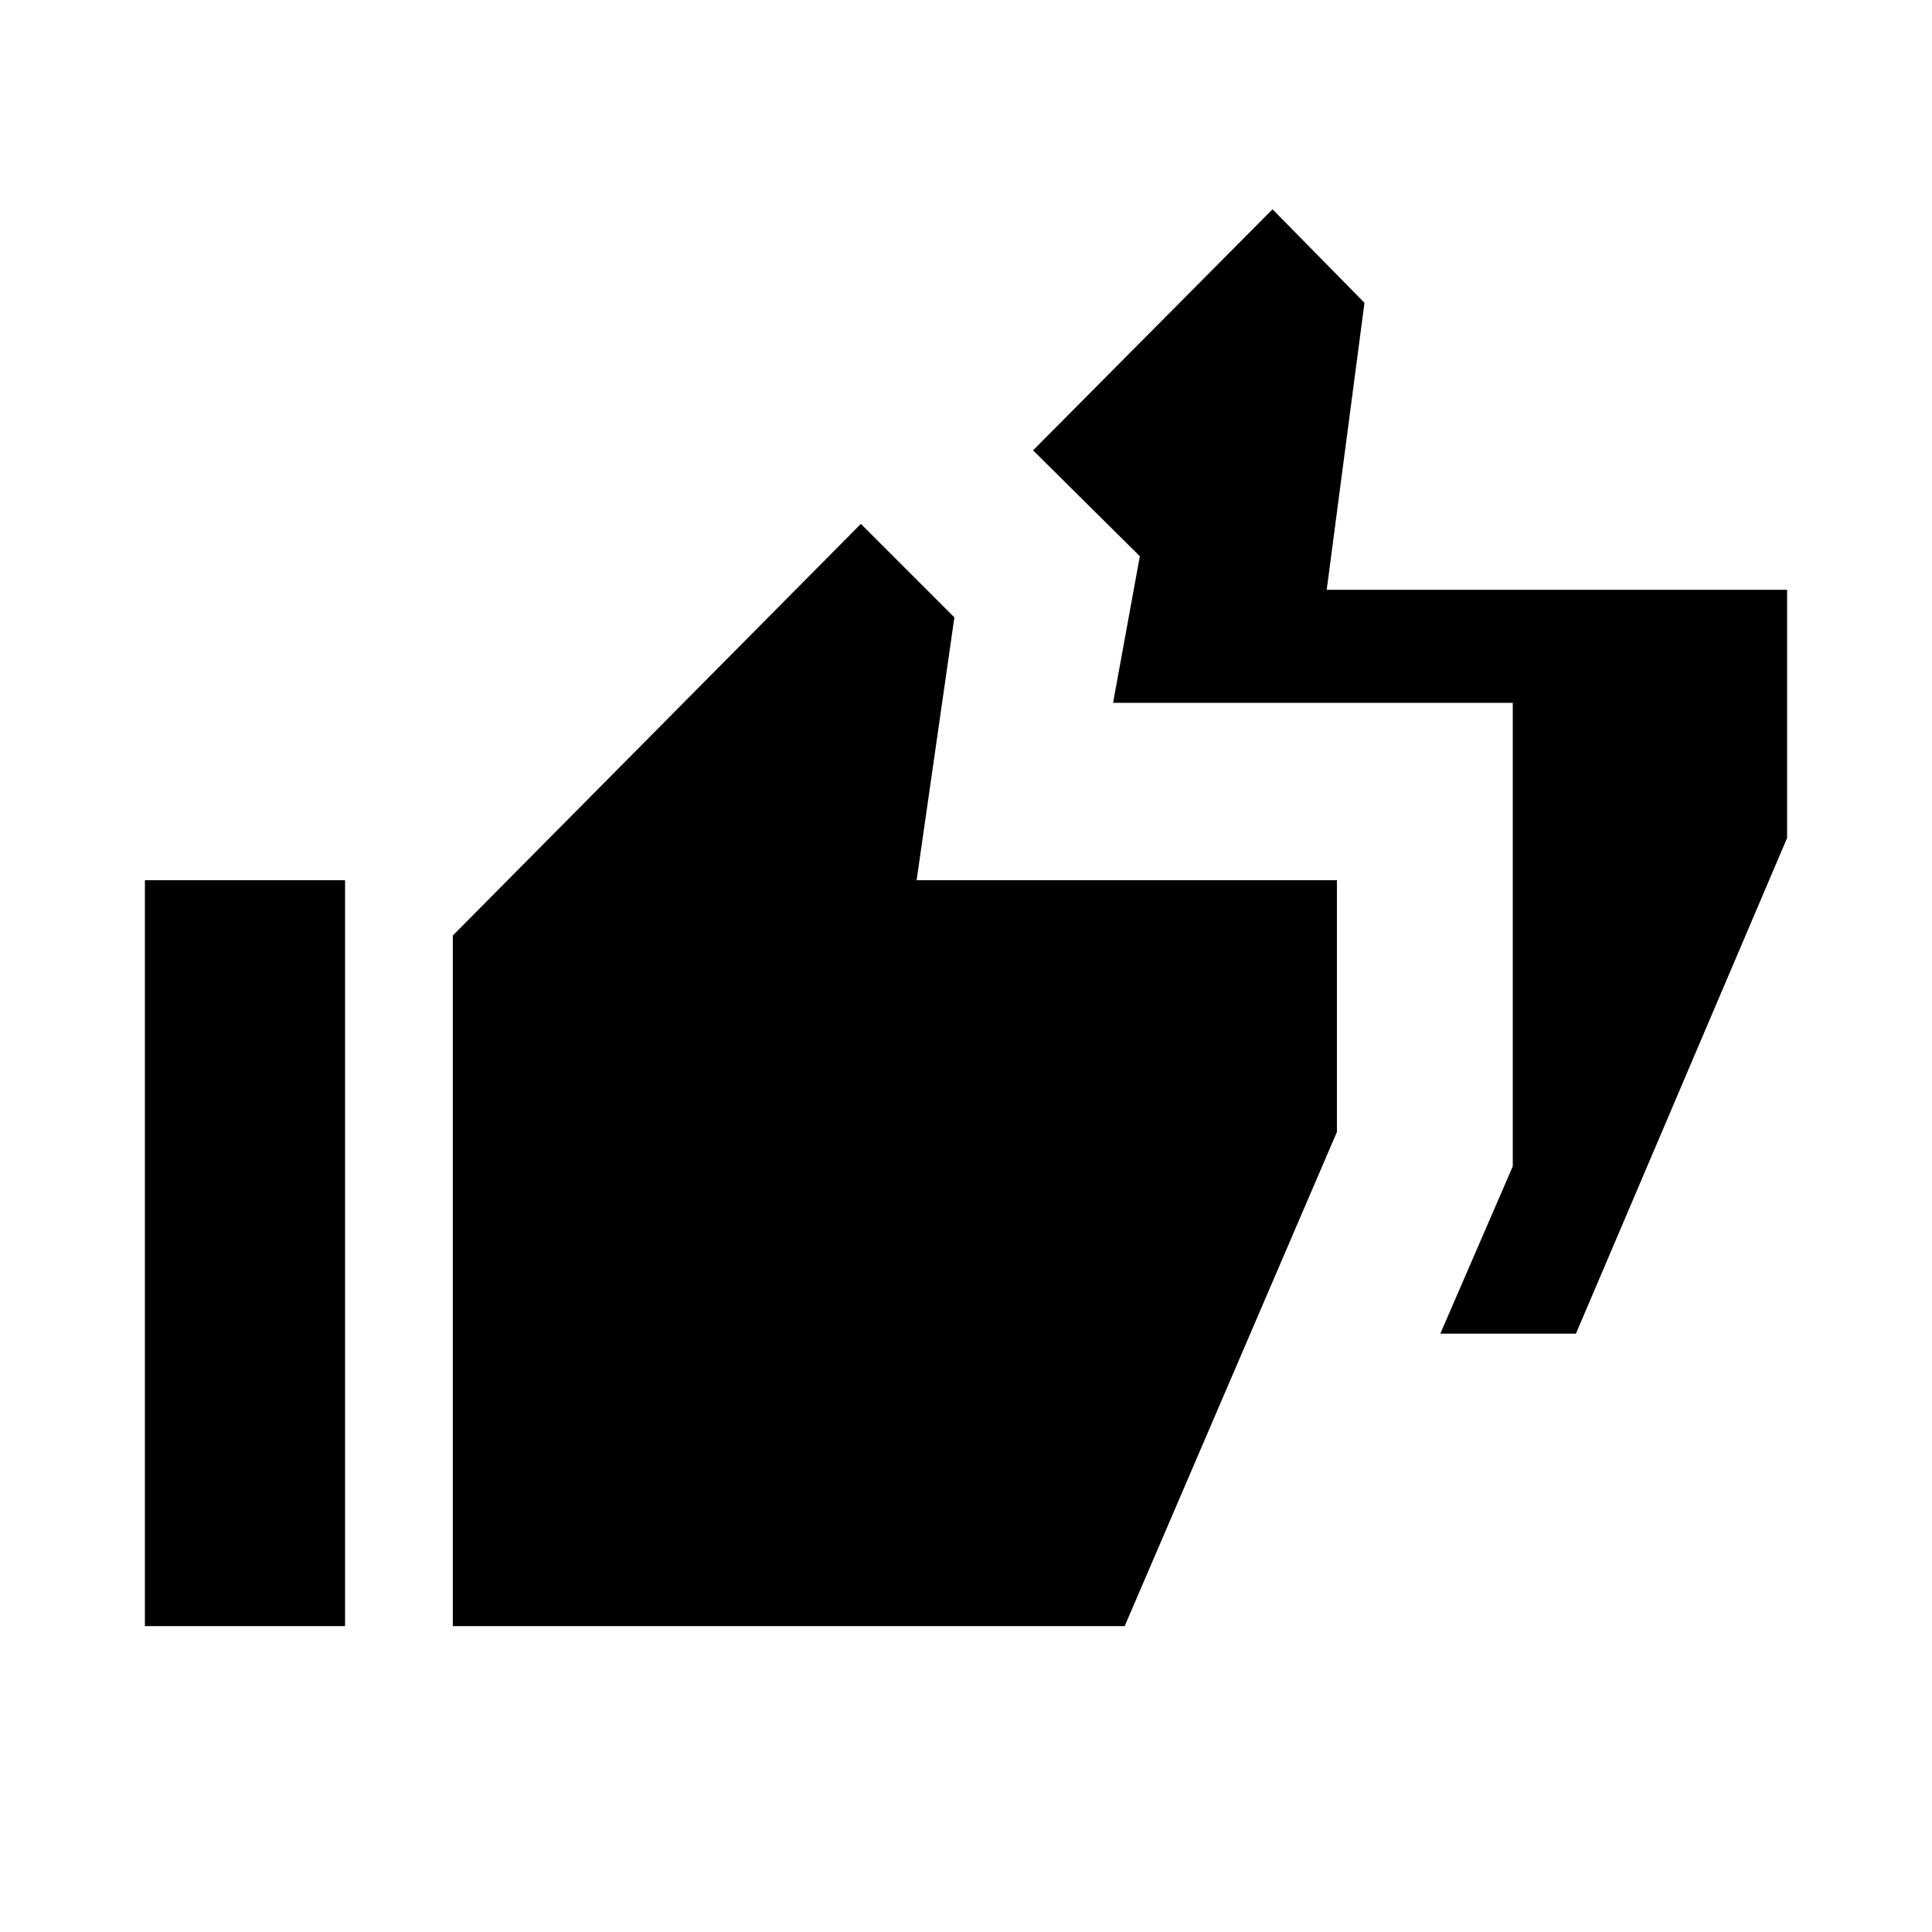 <svg xmlns="http://www.w3.org/2000/svg" height="20" viewBox="0 -960 960 960" width="20"><path d="m715.69-297.31 36-83.15v-230.31H553.08l13.3-72.85-53.07-52.61 119-119.77L678-809.54l-18.77 142.62H888v123.3L783.07-297.31h-67.38ZM72-152v-370.62h99.46V-152H72Zm153 0v-343.15l202.77-204.54 46.46 46.46-18.77 130.61h208.85v125.08L558.85-152H225Z"/></svg>